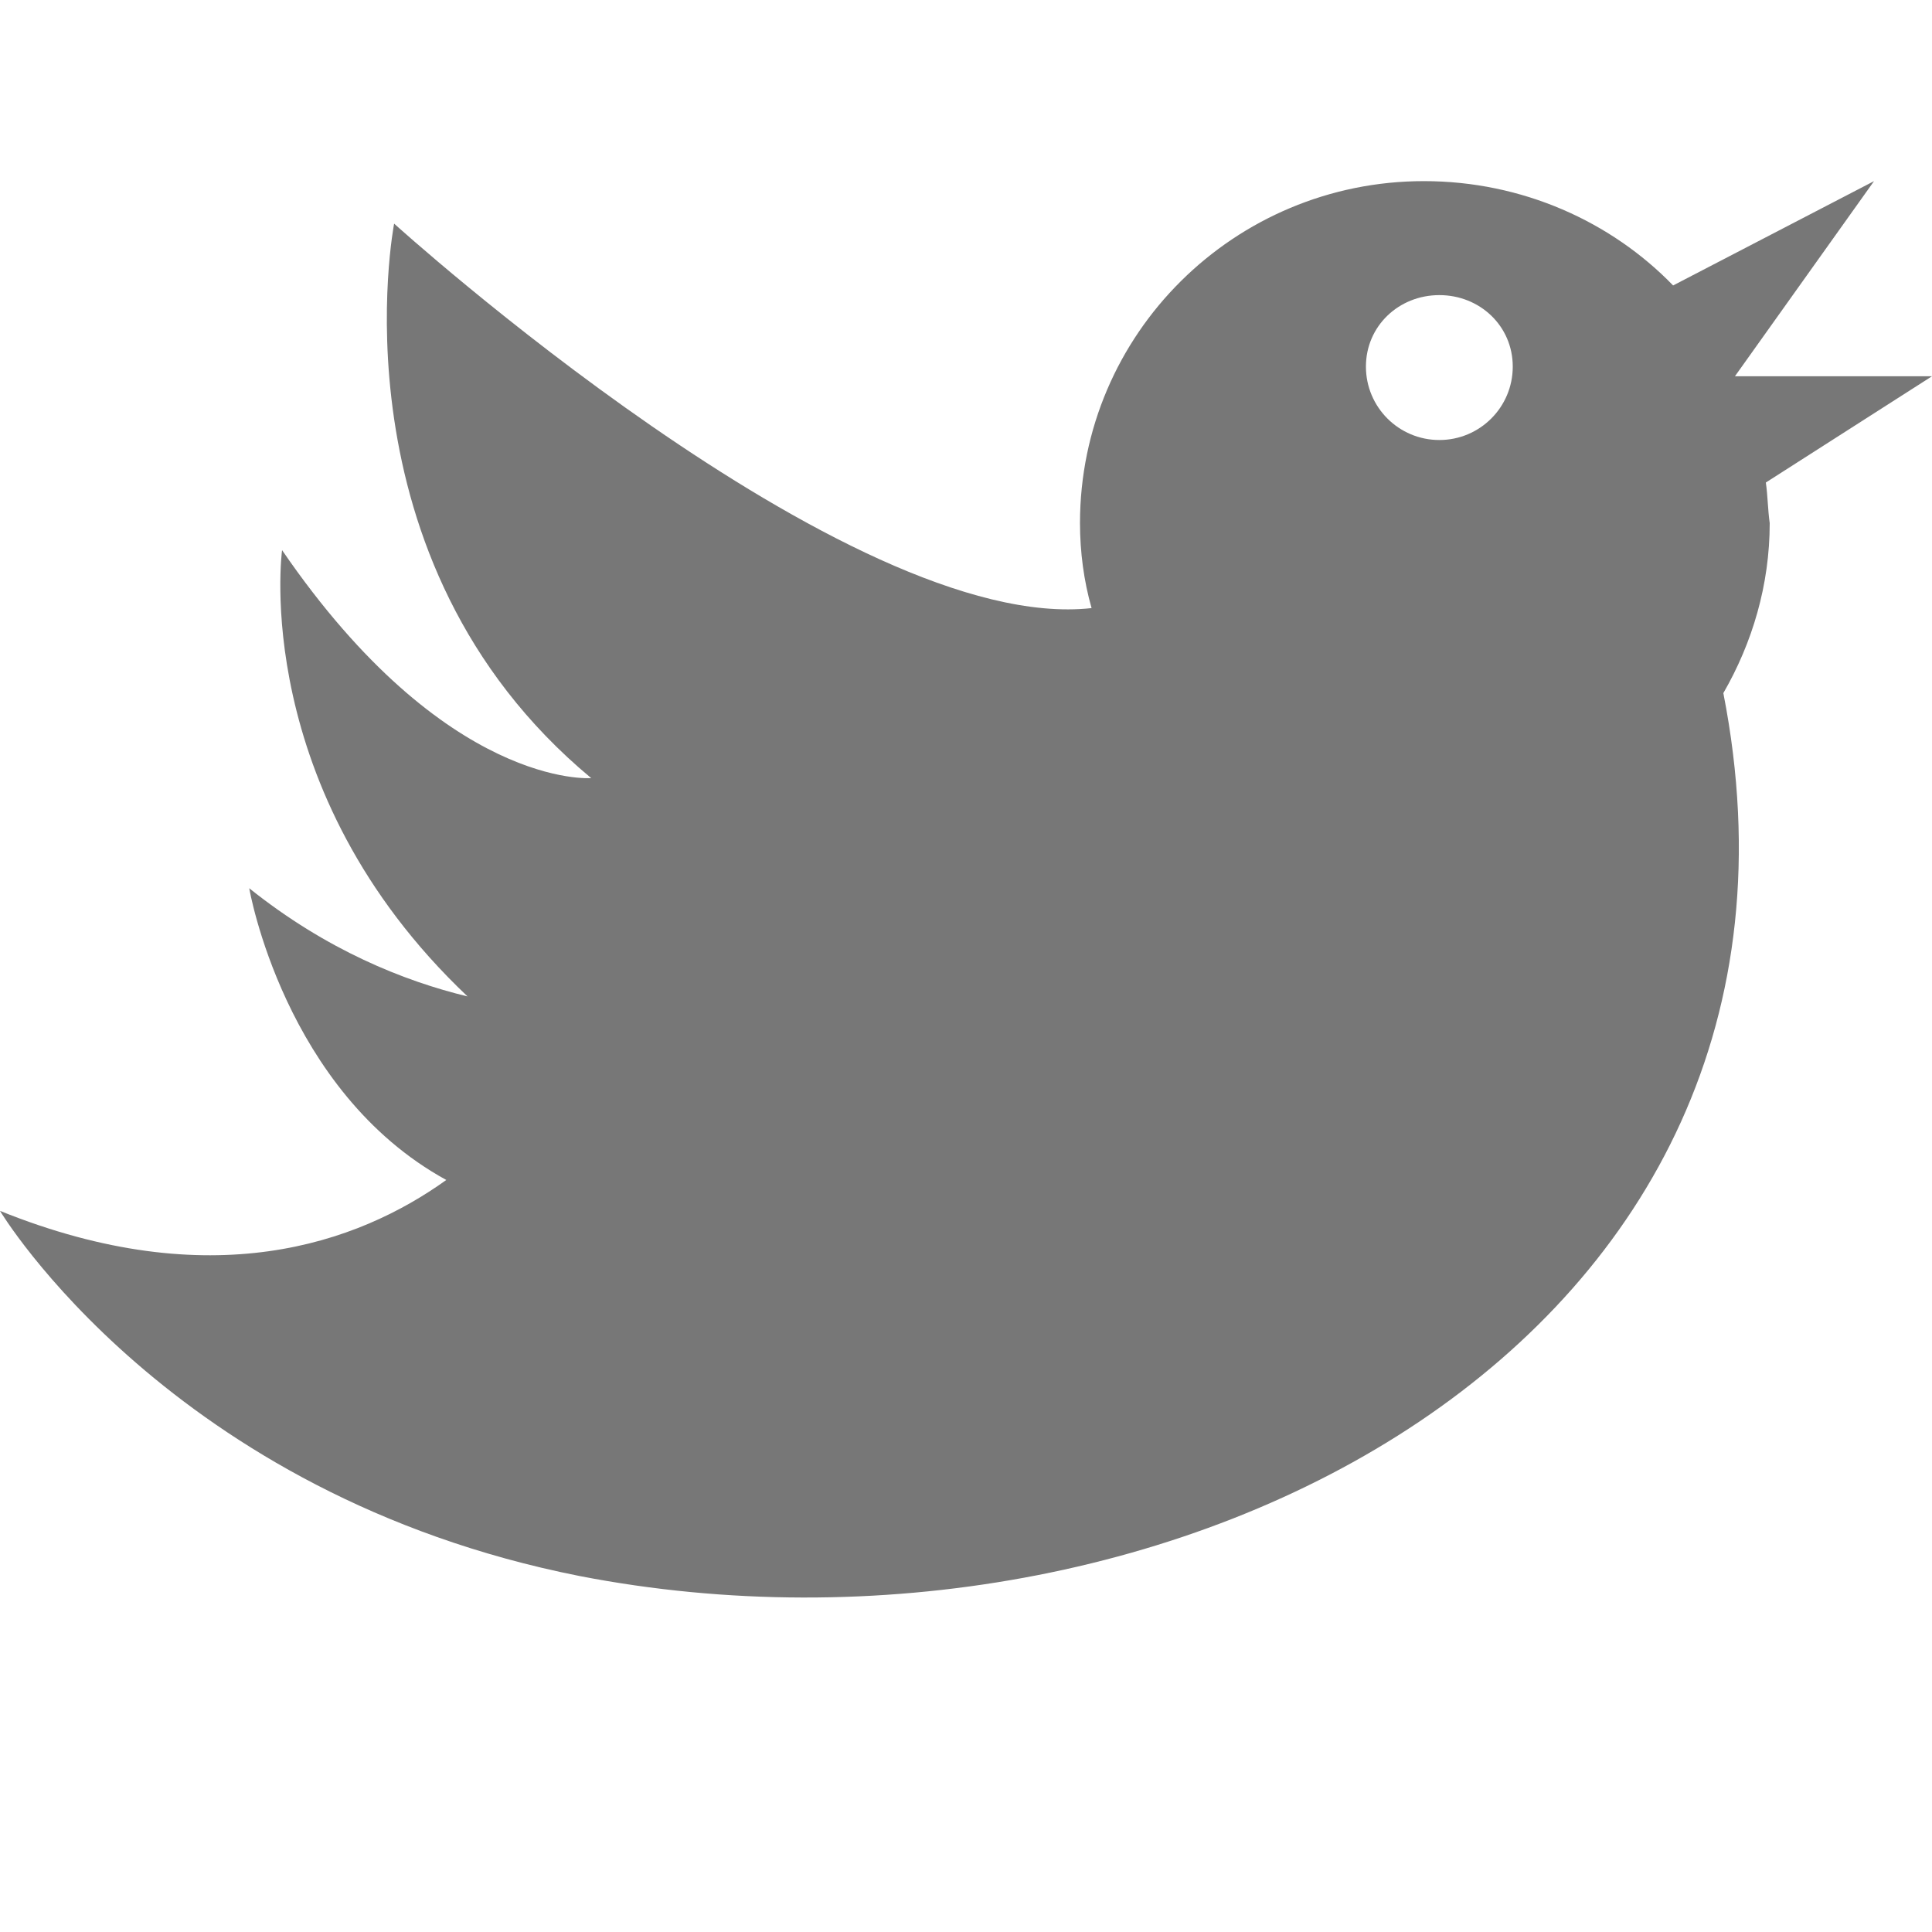 <?xml version="1.0" encoding="iso-8859-1"?>
<!DOCTYPE svg PUBLIC "-//W3C//DTD SVG 1.1 Basic//EN" "http://www.w3.org/Graphics/SVG/1.1/DTD/svg11-basic.dtd">
<svg version="1.1" baseProfile="basic"
   xmlns="http://www.w3.org/2000/svg" xmlns:xlink="http://www.w3.org/1999/xlink" x="0px" y="0px" width="32px" height="32px"
   viewBox="0 0 32 32" xml:space="preserve">
  <path transform="matrix(0.032,0,0,0.032,0,3)" stroke="none" style="fill:#777777" d="M 914 156 L 1000 101 L 898 101 L 898 101 L 970 0 L 866 54 C 866 54 866 54 866 54 C 834 21 788 0 737 0 C 639 0 559 79 559 177 C 559 192 561 207 565 221 C 565 221 565 221 565 221 C 439 235 204 22 204 22 C 204 22 170 196 306 309 C 306 309 231 315 146 191 C 146 191 129 315 242 422 C 209 414 169 398 129 366 C 129 366 147 471 231 517 C 185 550 109 577 0 533 C 0 533 88 680 300 722 C 604 781 958 602 892 265 C 907 239 916 209 916 177 C 915 170 915 163 914 156 z M 745 134 C 724 134 707 117 707 96 C 707 75 724 59 745 59 C 766 59 783 75 783 96 C 783 117 766 134 745 134 z"/>
</svg>